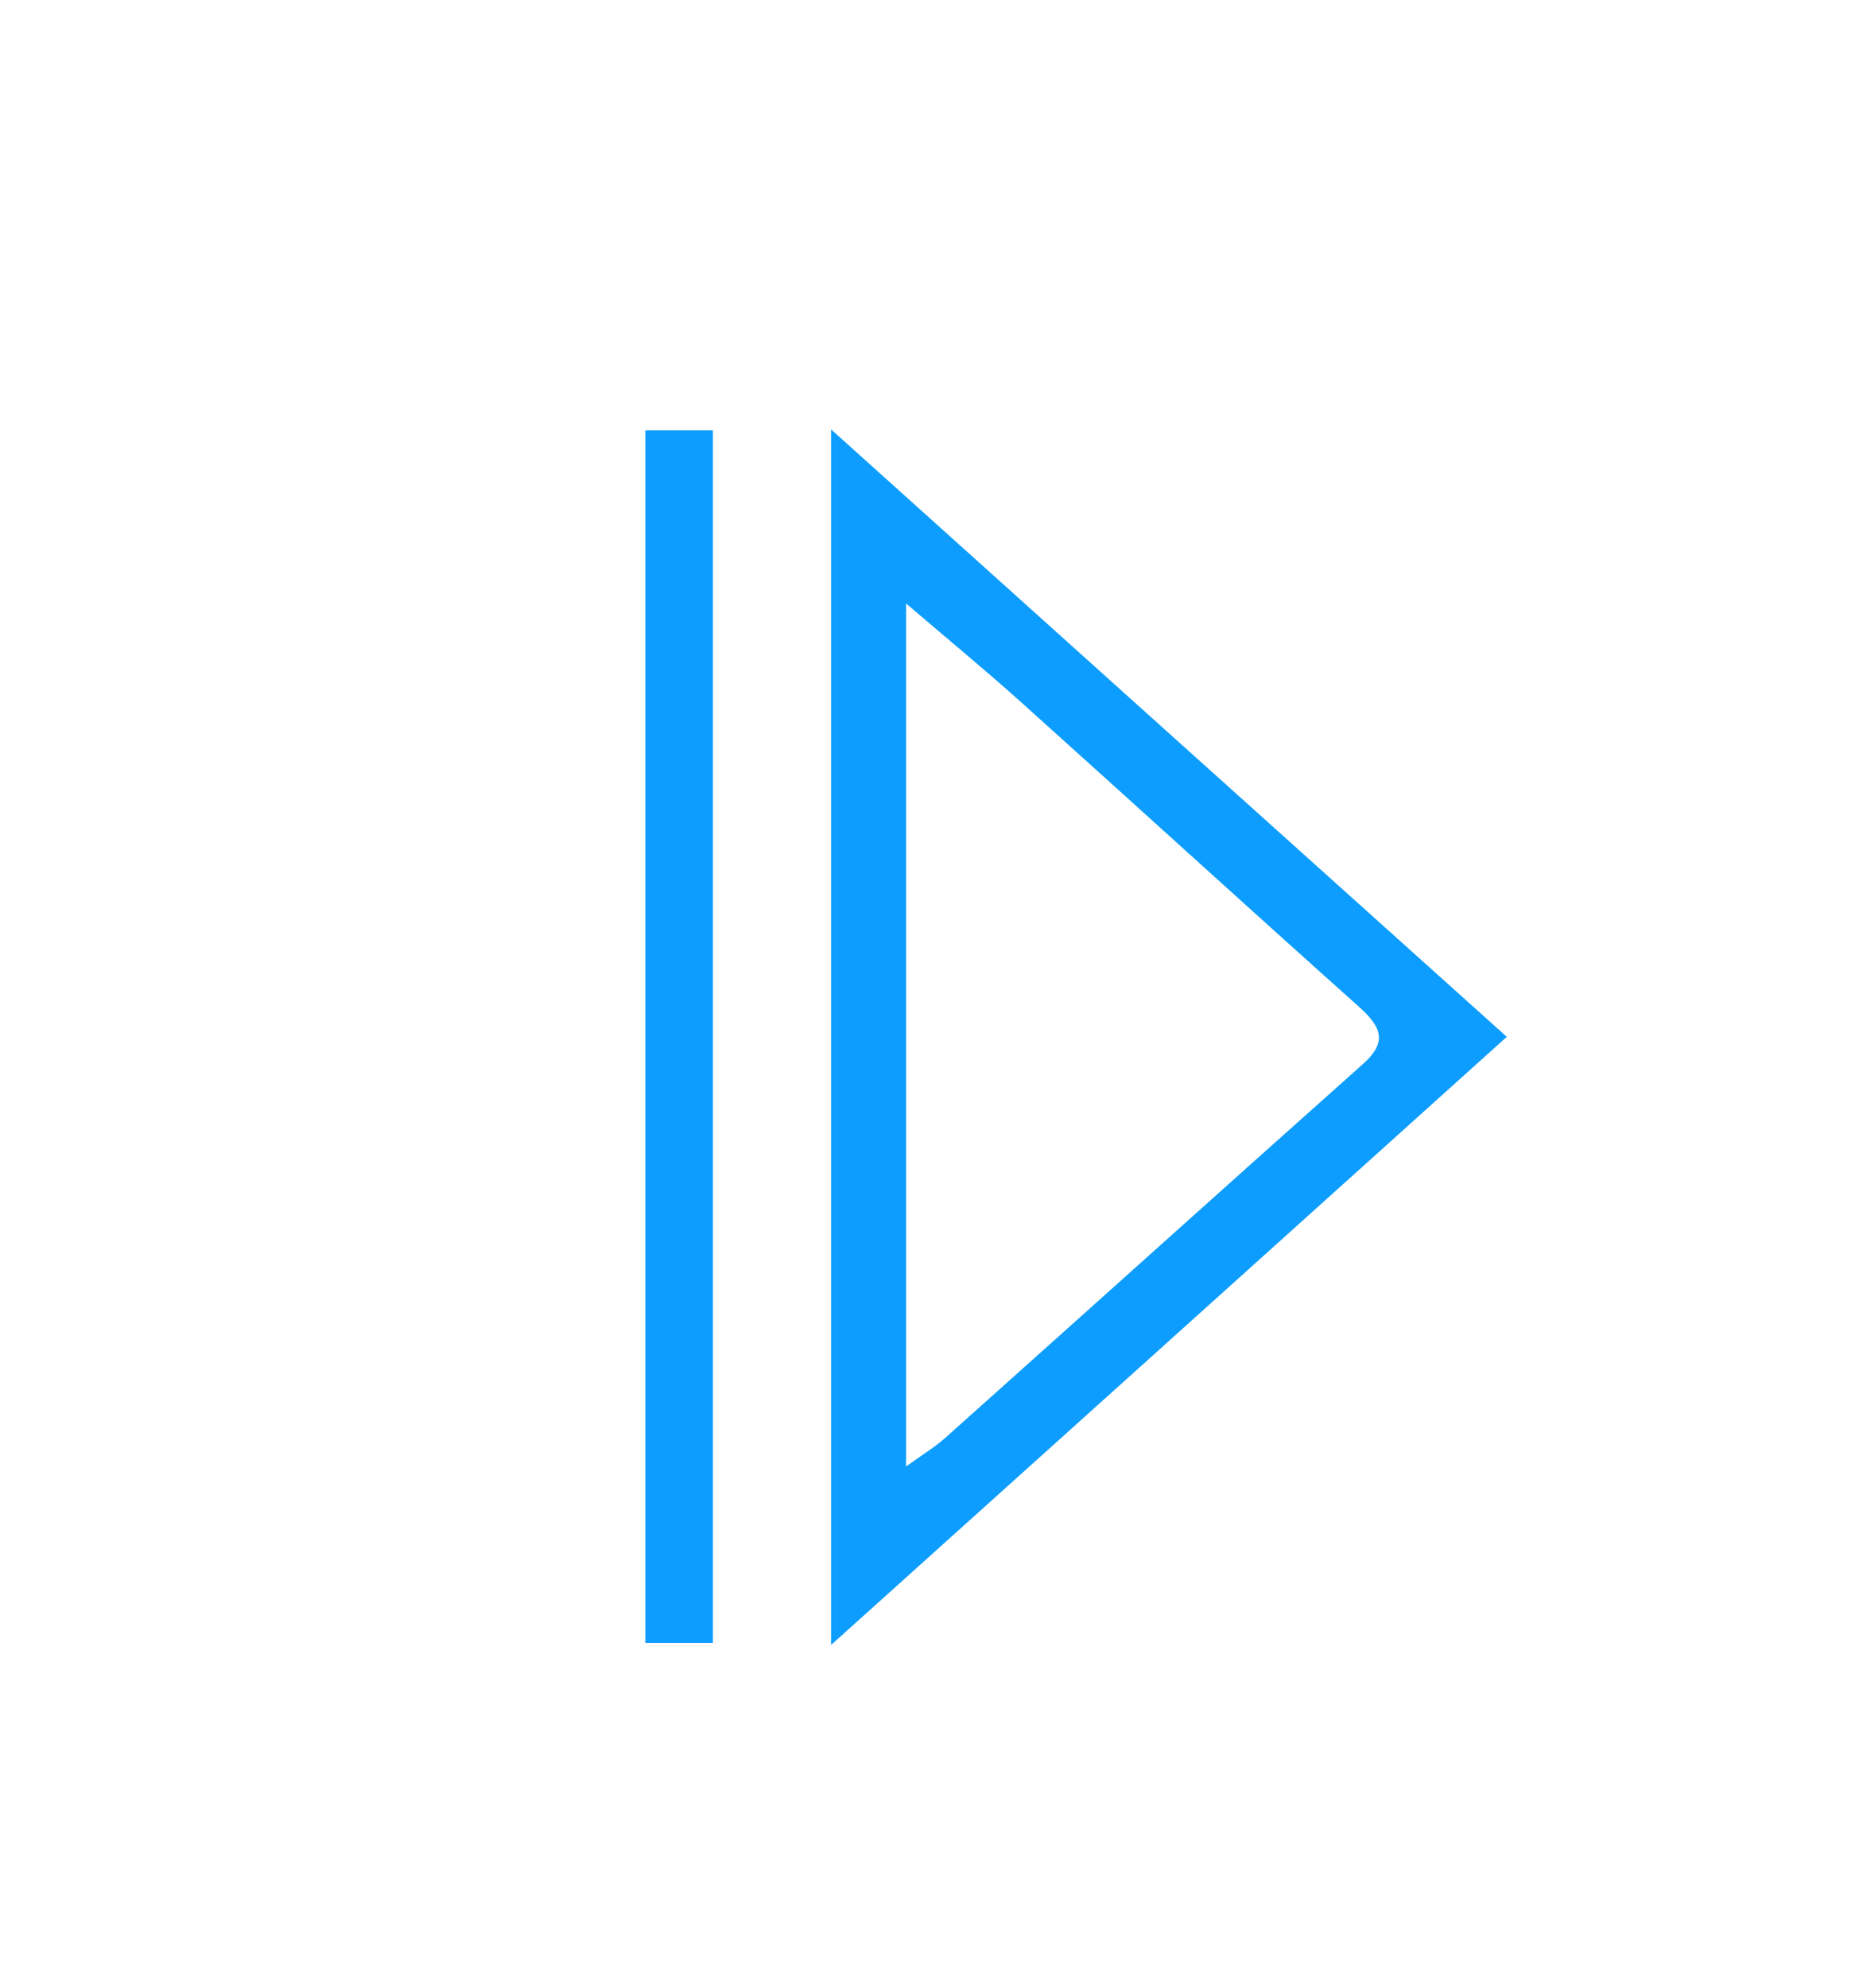 <svg width="109" height="116" viewBox="0 0 109 116" fill="none" xmlns="http://www.w3.org/2000/svg">
<path d="M48.52 96.01V25.06C61.78 36.98 74.69 48.59 87.97 60.51C74.81 72.35 61.87 84 48.52 96V96.01ZM52.9 85.58C53.92 84.85 54.6 84.44 55.18 83.92C63.32 76.65 71.43 69.35 79.58 62.09C81.1 60.74 80.56 59.85 79.3 58.72C72.7 52.82 66.16 46.86 59.57 40.94C57.55 39.13 55.45 37.4 52.9 35.22V85.57V85.58Z" fill="#0C9DFE"/>
<path d="M37.68 95.879V25.119H41.62V95.879H37.68Z" fill="#0C9DFE"/>
</svg>
